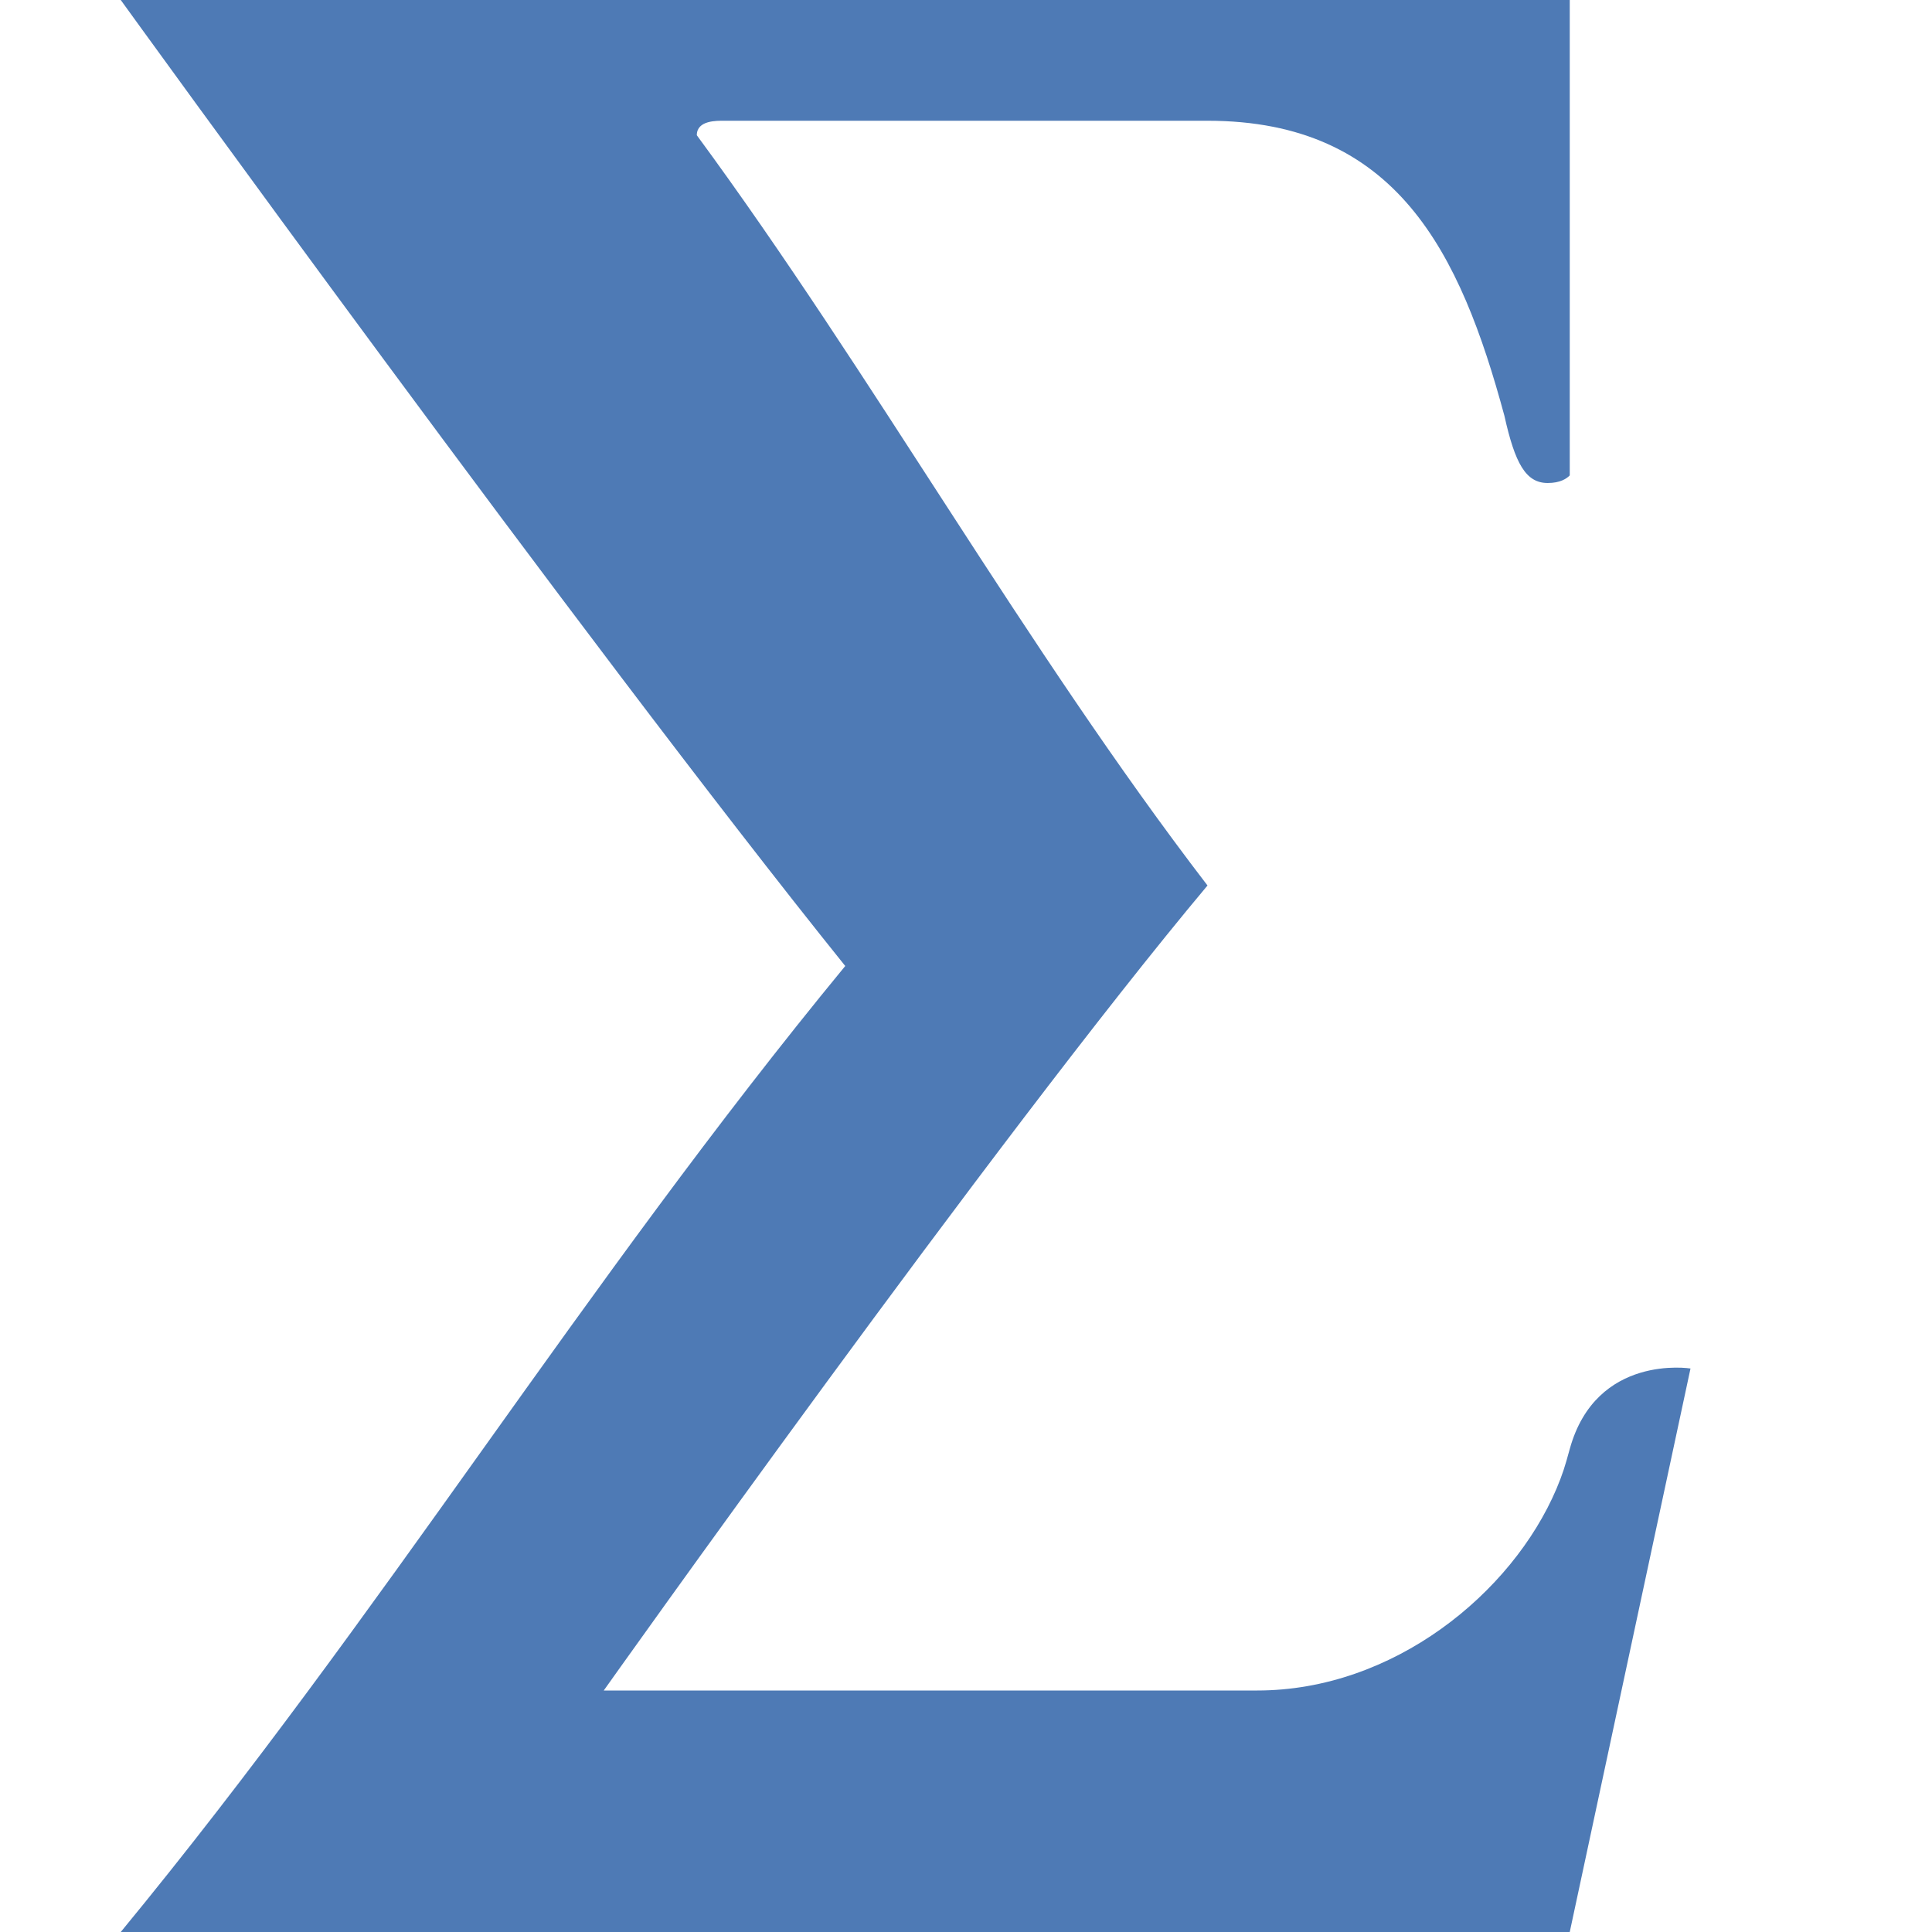 <?xml version="1.0" encoding="UTF-8"?>
<svg xmlns="http://www.w3.org/2000/svg" xmlns:xlink="http://www.w3.org/1999/xlink" width="12pt" height="12pt" viewBox="0 0 12 12" version="1.1">
<g id="surface5068">
<path style=" stroke:none;fill-rule:nonzero;fill:rgb(30.588%,47.843%,70.98%);fill-opacity:1;" d="M 9.75 0 L 9.75 2.953 C 9.73 2.973 9.691 3 9.613 3 C 9.477 3 9.41 2.879 9.344 2.582 C 9.07 1.57 8.676 0.75 7.5 0.75 C 6.141 0.75 4.547 0.75 4.5 0.75 C 4.453 0.75 4.328 0.746 4.328 0.84 C 5.414 2.316 6.367 4.023 7.5 5.5 C 6.184 7.07 3.75 10.5 3.75 10.5 C 3.75 10.5 6.129 10.5 7.809 10.5 C 8.652 10.5 9.391 9.898 9.668 9.246 C 9.707 9.152 9.719 9.113 9.75 9 C 9.914 8.406 10.5 8.5 10.5 8.5 L 9.75 12 C 9.75 12 0.875 12 0.75 12 C 2.383 10.016 3.617 7.984 5.25 6 C 3.617 3.969 0.75 0 0.75 0 Z M 9.75 0 "/>
</g>
</svg>
